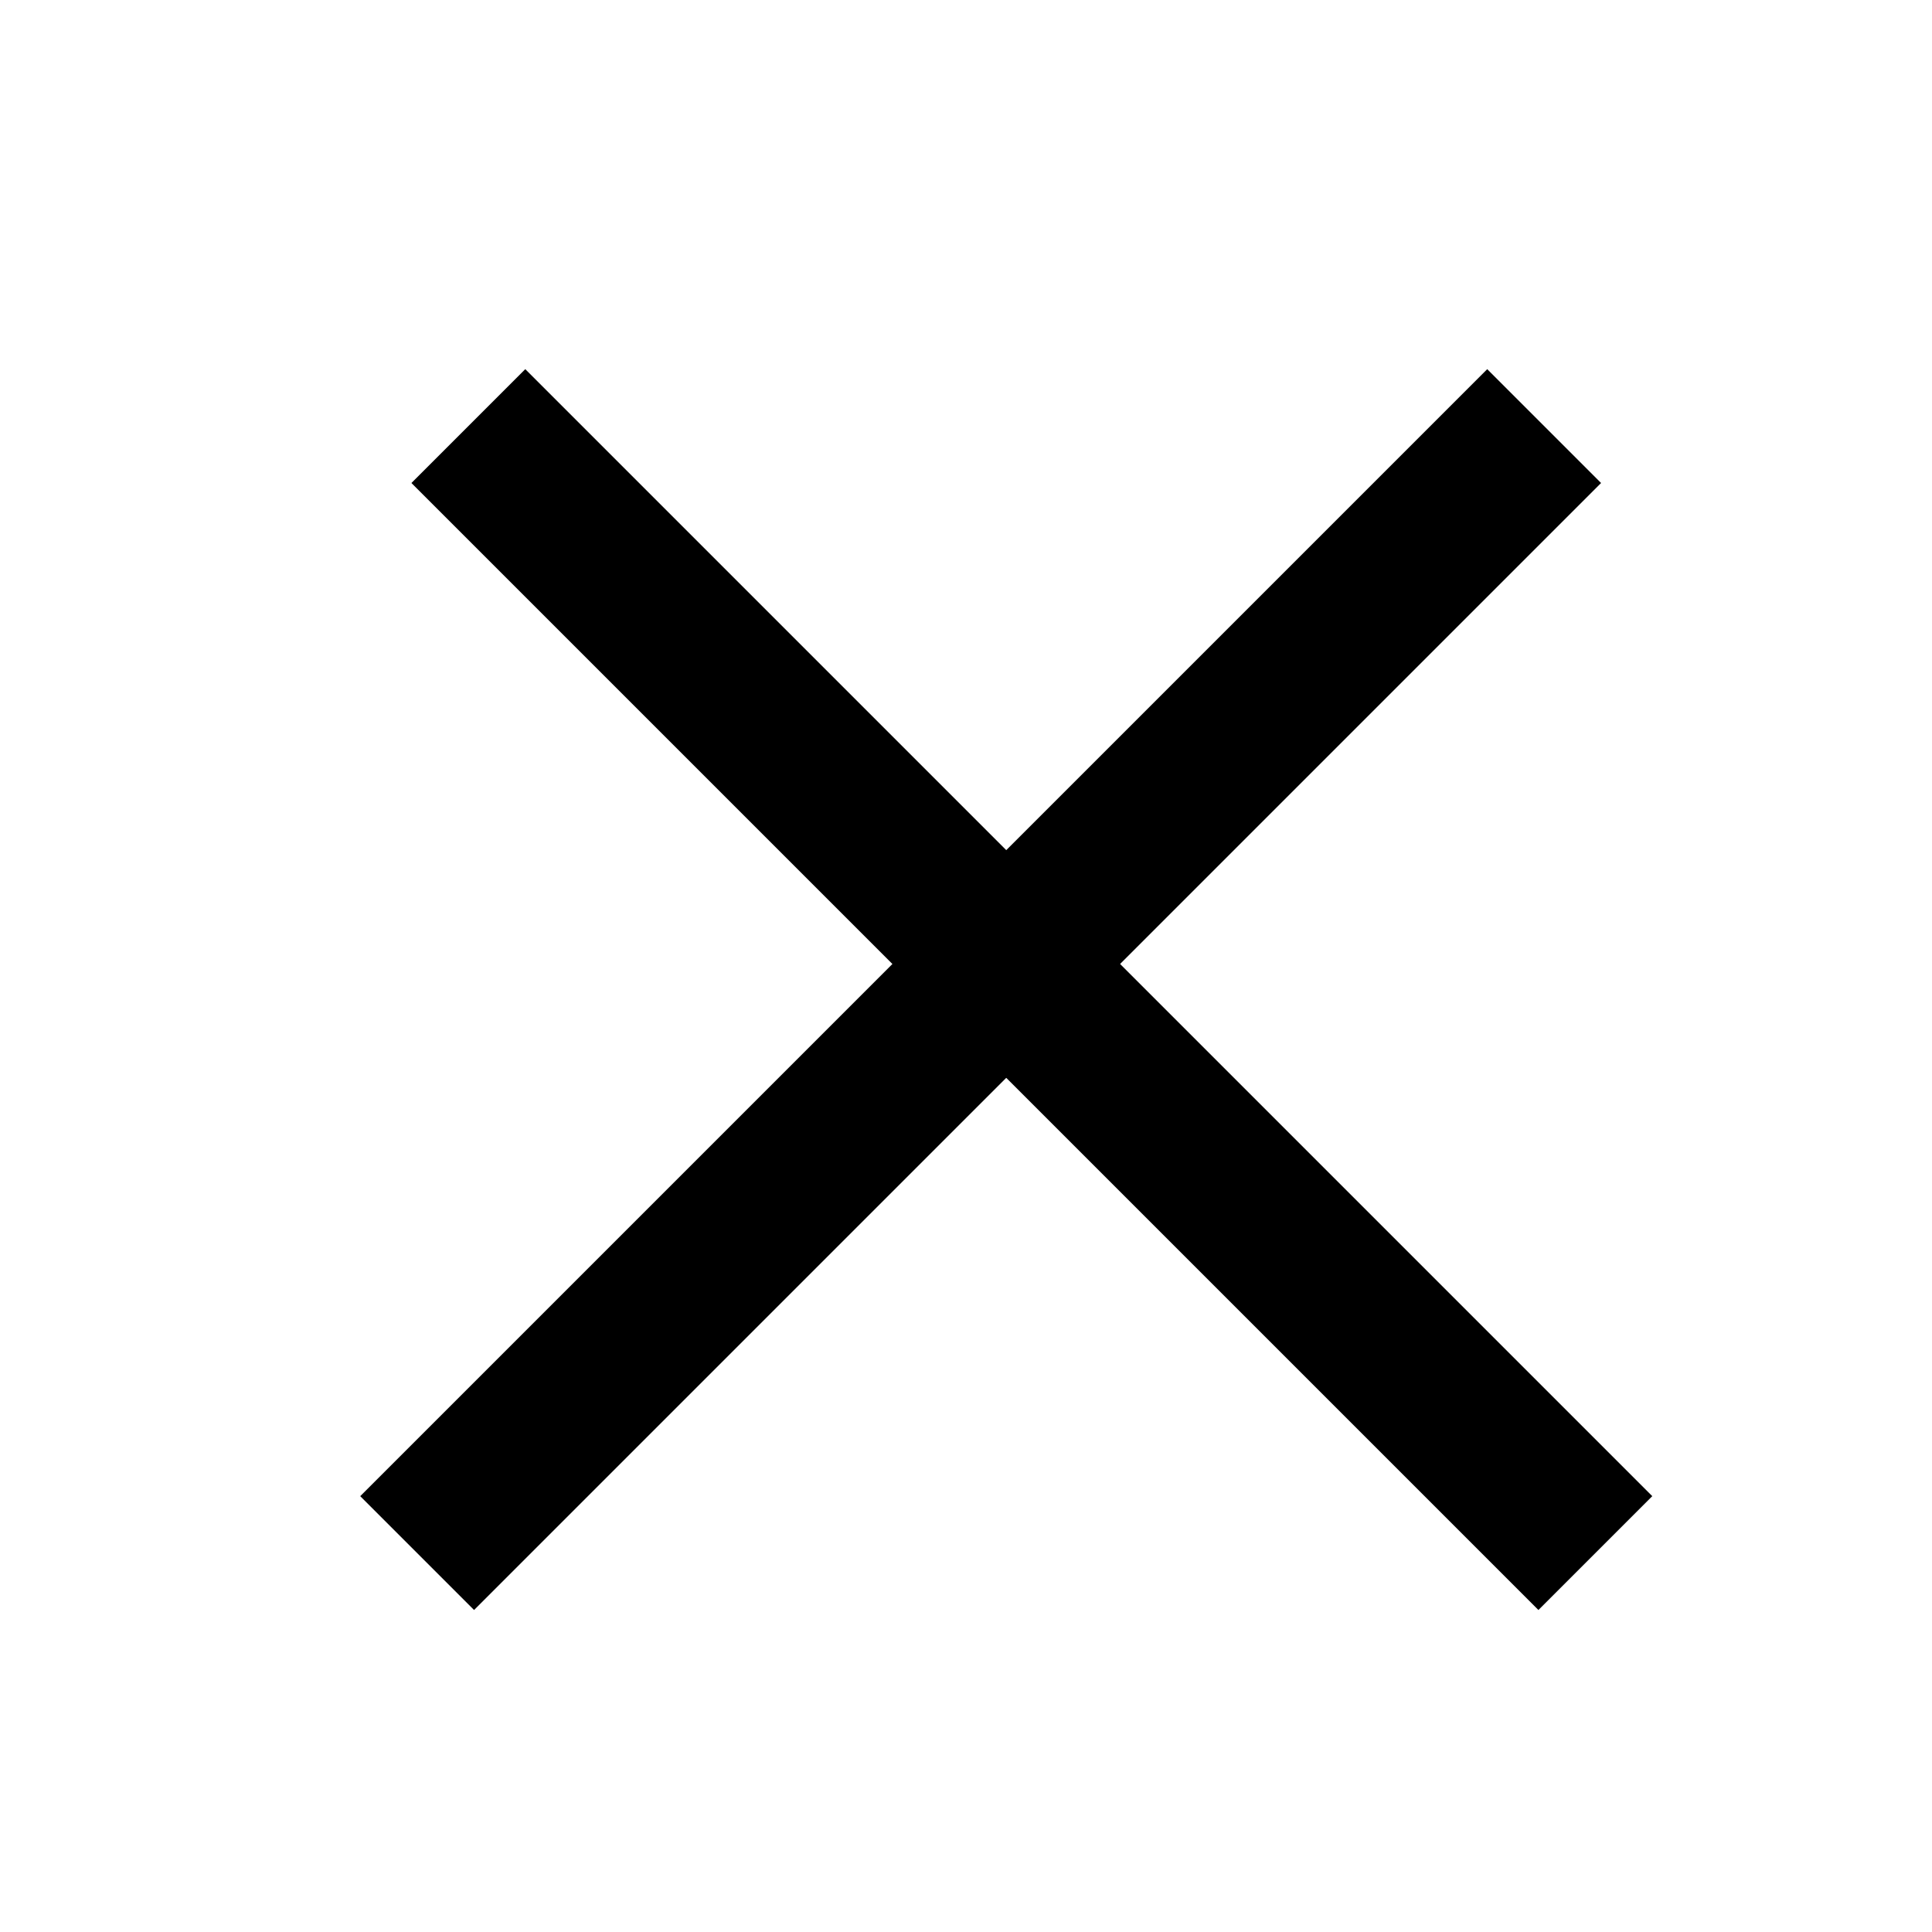 <svg width="24" height="24" viewBox="0 0 24 24" fill="none" xmlns="http://www.w3.org/2000/svg">
<line x1="5.818" y1="5.293" x2="19.818" y2="19.293" stroke="black" stroke-width="2"/>
<line x1="5.182" y1="19.293" x2="19.182" y2="5.293" stroke="black" stroke-width="2"/>
</svg>
